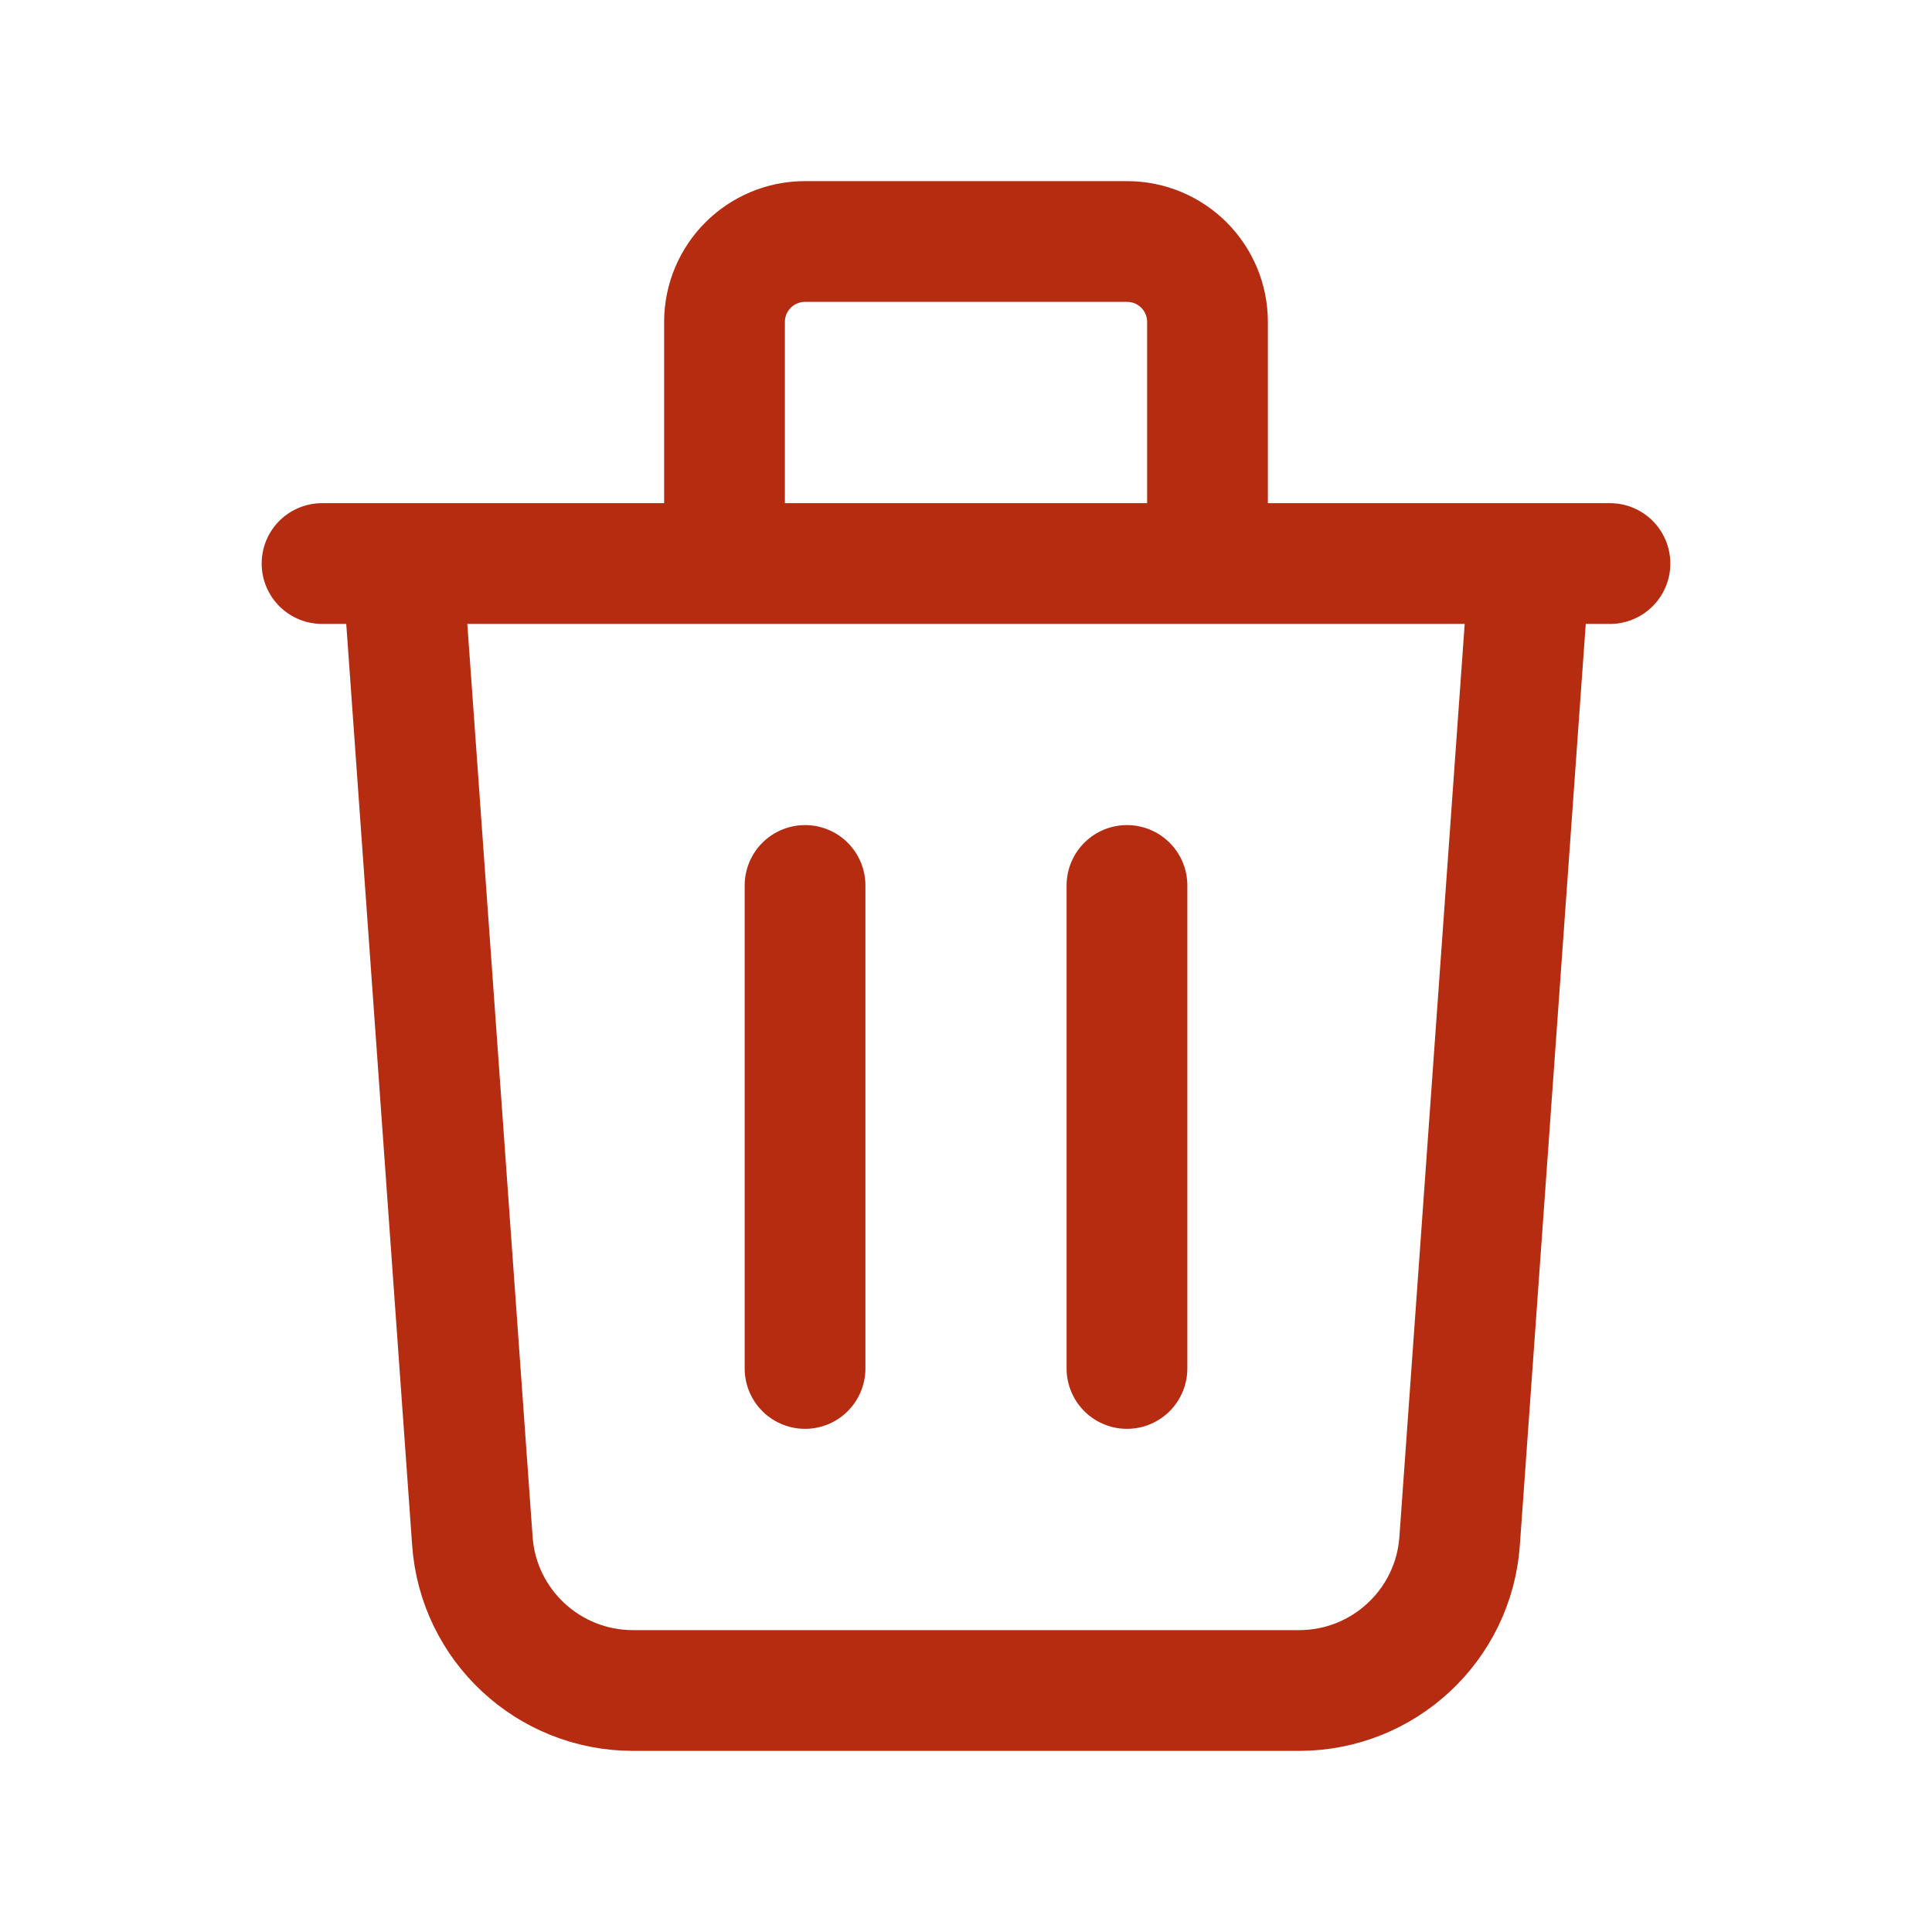<svg width="16" height="16" viewBox="0 0 16 16" fill="none" xmlns="http://www.w3.org/2000/svg">
<path d="M12.667 4.667L12.088 12.762C12.039 13.459 11.458 14 10.759 14H5.242C4.542 14 3.961 13.459 3.912 12.762L3.333 4.667M6.667 7.333V11.333M9.333 7.333V11.333M10 4.667V2.667C10 2.298 9.702 2 9.333 2H6.667C6.299 2 6 2.298 6 2.667V4.667M2.667 4.667H13.333" stroke="#B62C10" stroke-linecap="round" stroke-linejoin="round"/>
</svg>
